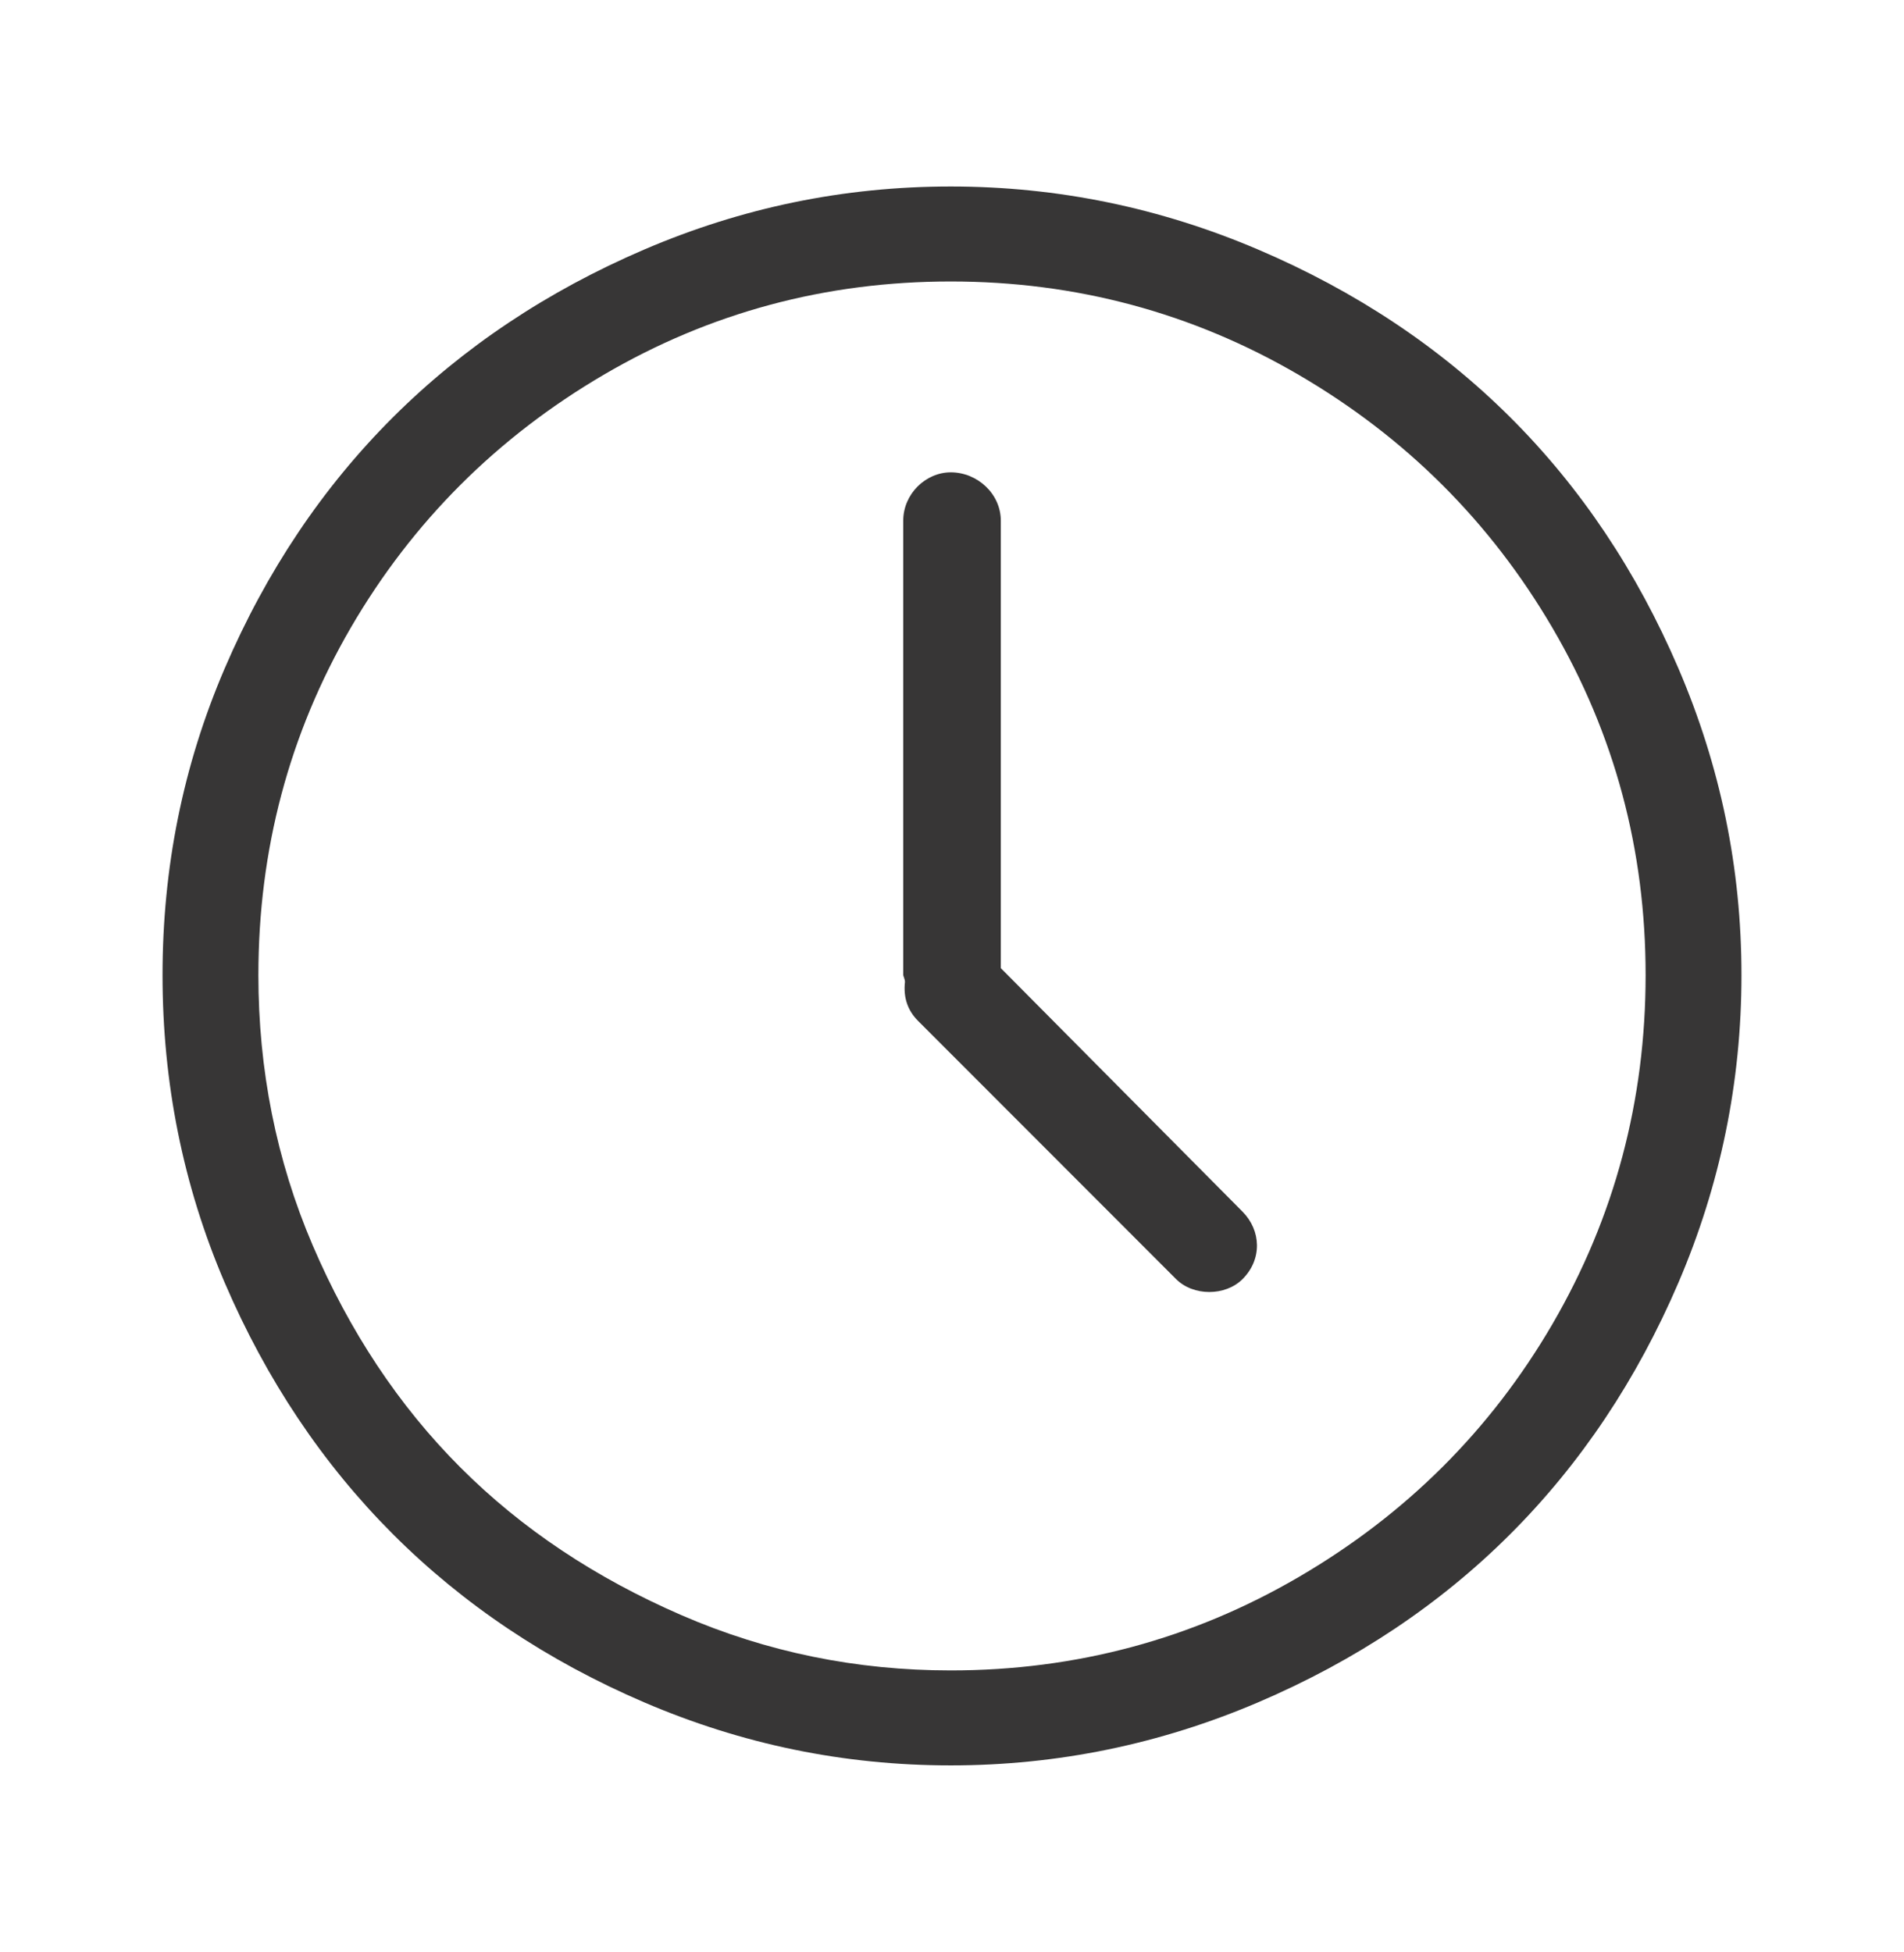 <?xml version="1.0" encoding="utf-8"?>
<!-- Generator: Adobe Illustrator 16.0.0, SVG Export Plug-In . SVG Version: 6.00 Build 0)  -->
<!DOCTYPE svg PUBLIC "-//W3C//DTD SVG 1.1//EN" "http://www.w3.org/Graphics/SVG/1.1/DTD/svg11.dtd">
<svg version="1.1" id="Layer_1" xmlns="http://www.w3.org/2000/svg" xmlns:xlink="http://www.w3.org/1999/xlink" x="0px" y="0px"
	 width="41px" height="42.03px" viewBox="0 0 41 42.03" enable-background="new 0 0 41 42.03" xml:space="preserve">
<g>
	<g>
		<path fill="#373636" d="M36.143,14.394c-1.793-4.182-4.838-7.223-9.053-9.021c-2.105-0.898-4.313-1.357-6.617-1.357
			c-2.306,0-4.496,0.455-6.6,1.357c-4.18,1.794-7.238,4.833-9.035,9.021C3.938,16.492,3.5,18.69,3.5,20.997s0.438,4.521,1.338,6.622
			c1.797,4.188,4.856,7.246,9.035,9.039c2.104,0.902,4.294,1.357,6.6,1.357c2.305,0,4.512-0.459,6.617-1.357
			c4.214-1.799,7.26-4.857,9.053-9.039c0.902-2.106,1.357-4.315,1.357-6.622S37.046,16.5,36.143,14.394z M33.43,28.511
			c-1.335,2.291-3.164,4.107-5.466,5.449c-2.288,1.336-4.796,2.01-7.491,2.01c-2.026,0-3.959-0.391-5.801-1.191
			c-1.84-0.799-3.43-1.85-4.758-3.18c-1.33-1.33-2.389-2.936-3.18-4.781c-0.788-1.839-1.17-3.794-1.17-5.821
			c0-2.697,0.662-5.193,1.988-7.478C8.885,11.228,10.713,9.41,13,8.07c2.285-1.339,4.777-2.009,7.473-2.009s5.202,0.674,7.49,2.009
			c2.303,1.344,4.127,3.162,5.466,5.449c1.339,2.288,2.007,4.78,2.007,7.478C35.436,23.692,34.771,26.207,33.43,28.511z
			 M21.551,20.847v-9.635c0-0.576-0.502-1.041-1.078-1.041c-0.539,0-1.023,0.465-1.023,1.041v9.784c0,0.019,0.037,0.092,0.037,0.148
			c-0.037,0.334,0.057,0.613,0.279,0.836l5.559,5.563c0.372,0.371,1.06,0.371,1.432,0c0.428-0.428,0.398-1.049,0-1.451
			L21.551,20.847z"/>
	</g>
</g>
</svg>
